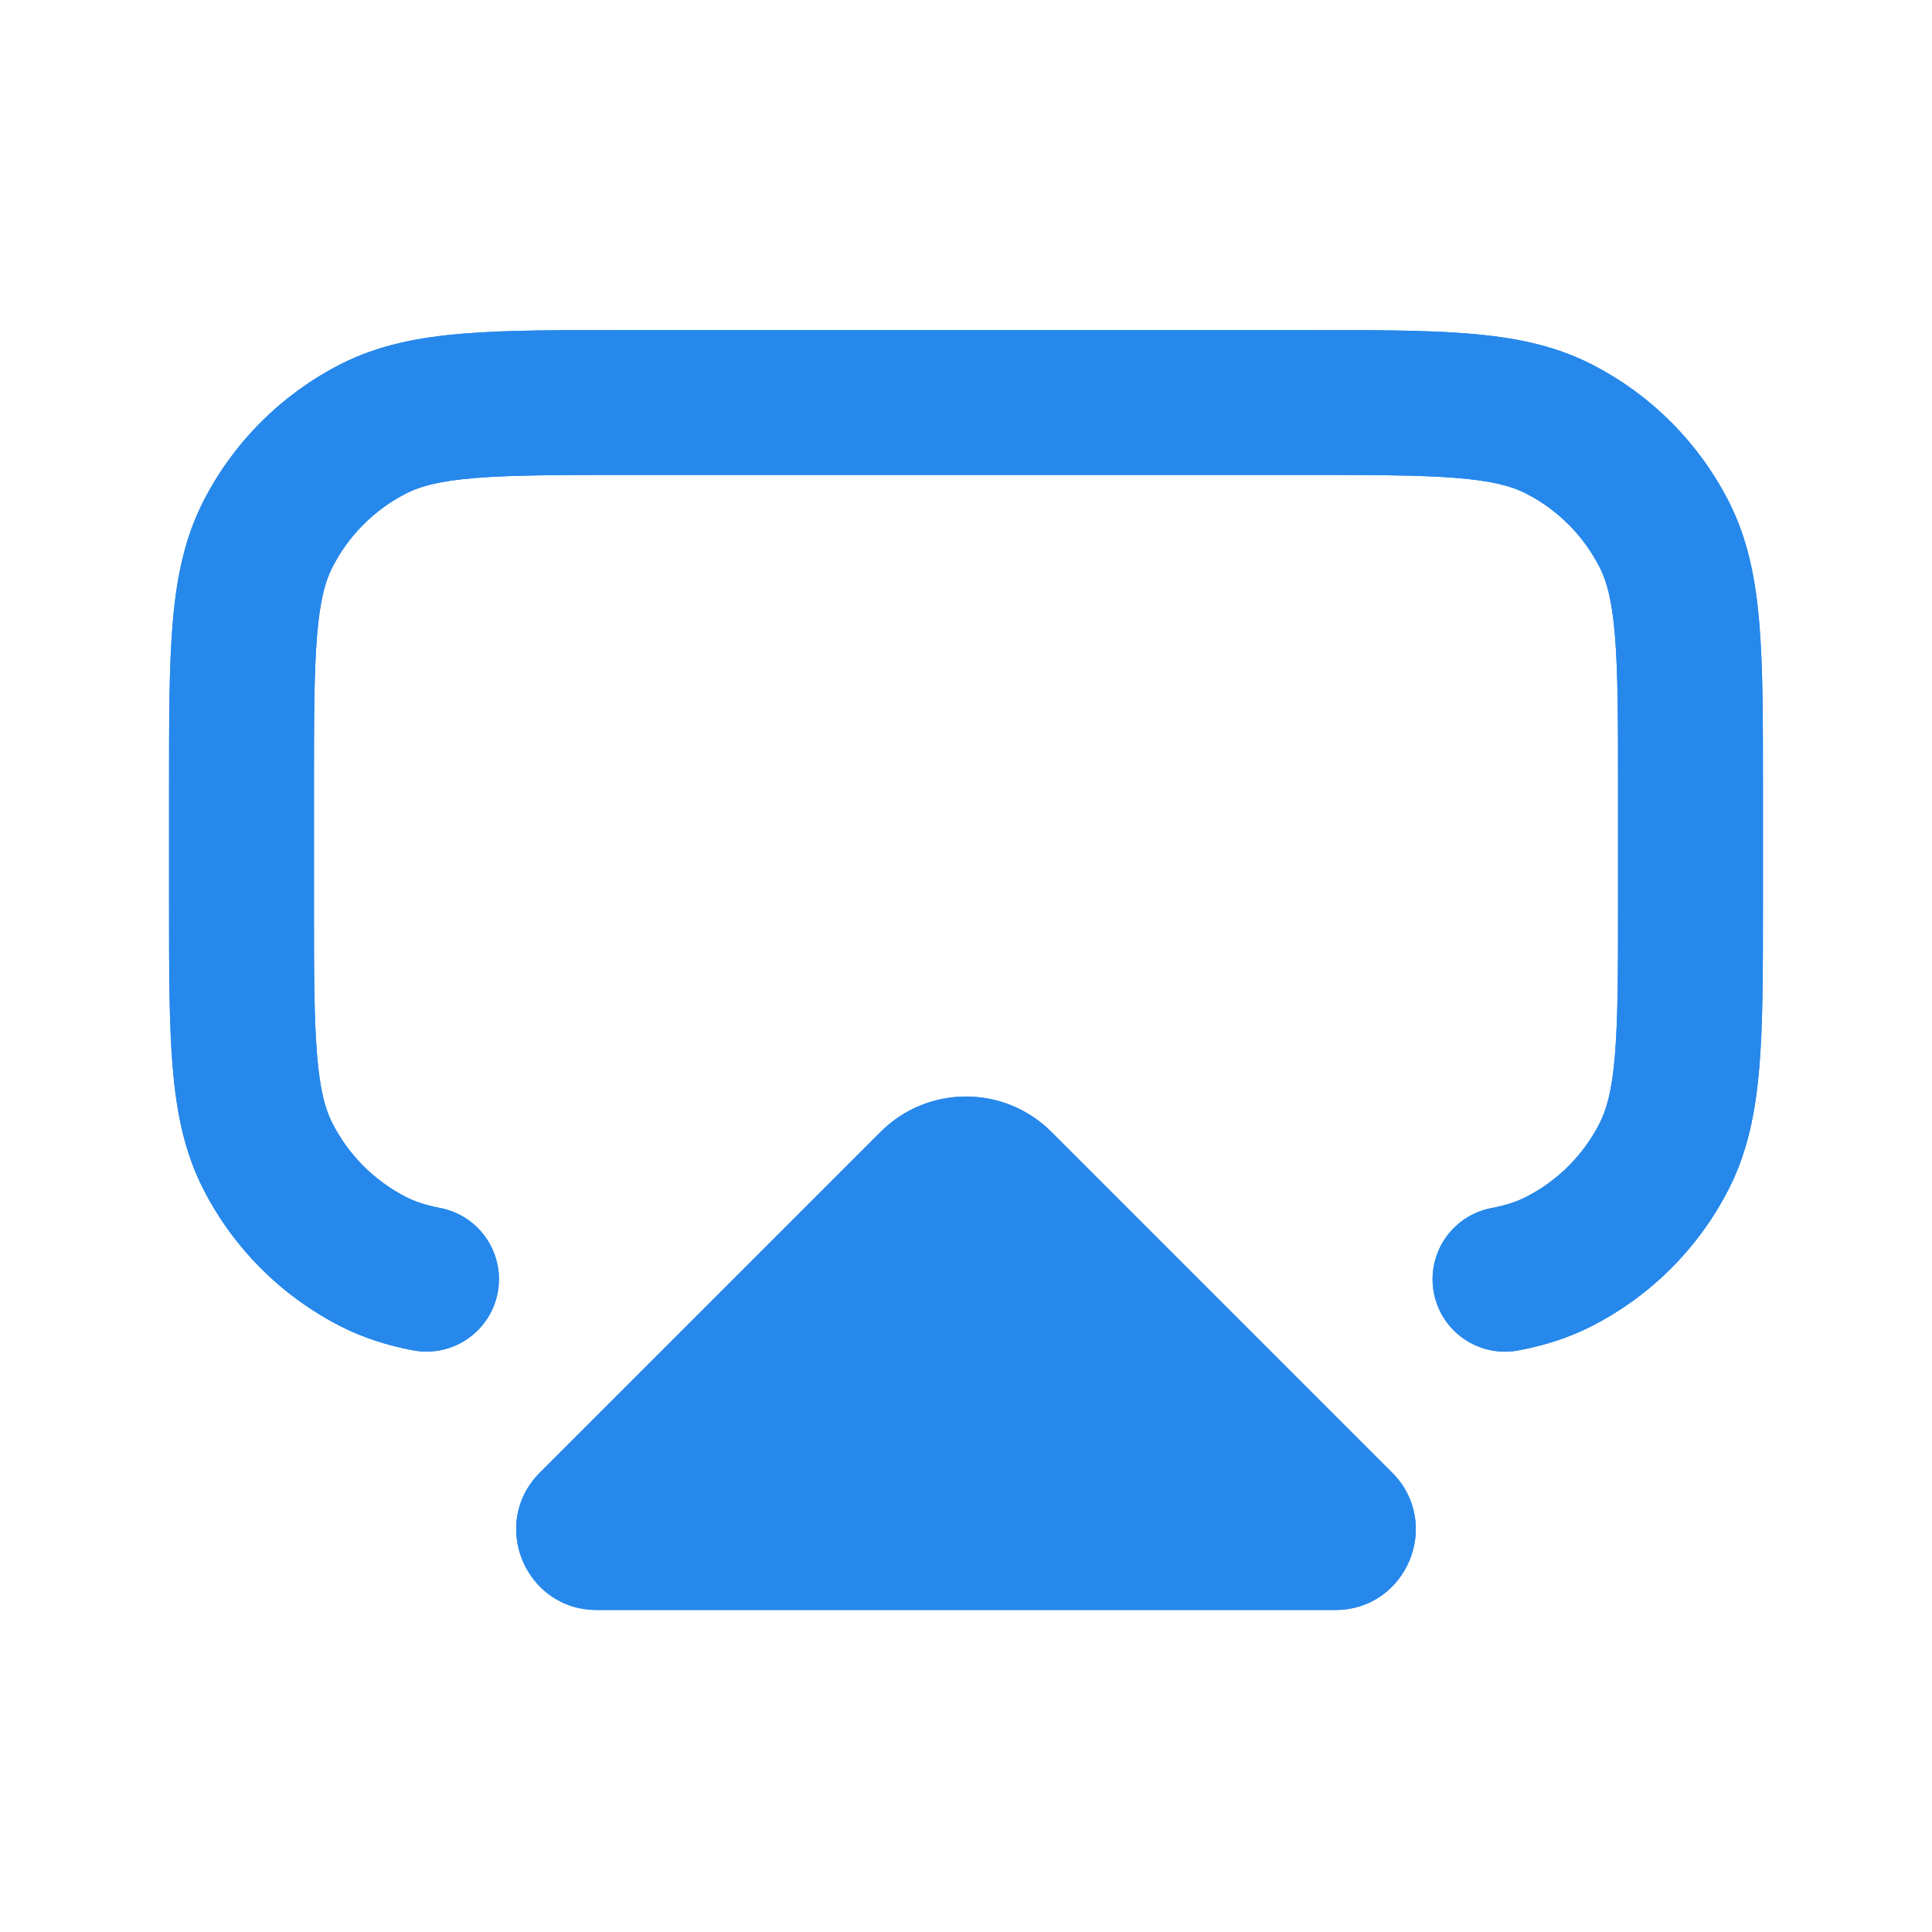 <svg width="24" height="24" viewBox="0 0 24 24" fill="none" xmlns="http://www.w3.org/2000/svg">
<path d="M18.696 15.891C18.949 15.843 19.165 15.773 19.362 15.673C19.927 15.385 20.385 14.927 20.673 14.362C21 13.72 21 12.88 21 11.2V9.8C21 8.12 21 7.28 20.673 6.638C20.385 6.074 19.927 5.615 19.362 5.327C18.72 5 17.88 5 16.2 5H7.8C6.12 5 5.28 5 4.638 5.327C4.074 5.615 3.615 6.074 3.327 6.638C3 7.28 3 8.12 3 9.8V11.2C3 12.88 3 13.72 3.327 14.362C3.615 14.927 4.074 15.385 4.638 15.673C4.833 15.773 5.047 15.842 5.298 15.89" stroke="#2688EB" stroke-width="1.8" stroke-linecap="round"/>
<path d="M10.939 14.061C11.525 13.475 12.475 13.475 13.061 14.061L17.293 18.293C17.923 18.923 17.477 20 16.586 20H7.414C6.523 20 6.077 18.923 6.707 18.293L10.939 14.061Z" fill="#2688EB"/>
<path d="M16.238 4.1H7.762C6.954 4.1 6.293 4.1 5.756 4.144C5.2 4.189 4.698 4.286 4.229 4.525C3.496 4.899 2.899 5.496 2.525 6.229C2.286 6.698 2.189 7.2 2.144 7.756C2.1 8.293 2.1 8.954 2.1 9.762V11.238C2.1 12.046 2.1 12.707 2.144 13.244C2.189 13.8 2.286 14.302 2.525 14.771C2.899 15.504 3.496 16.101 4.229 16.475C4.514 16.62 4.812 16.713 5.128 16.774C5.616 16.868 6.088 16.548 6.182 16.06C6.275 15.572 5.956 15.1 5.468 15.006C5.283 14.971 5.152 14.925 5.047 14.871C4.651 14.67 4.33 14.348 4.129 13.953C4.041 13.78 3.974 13.542 3.938 13.097C3.901 12.642 3.9 12.055 3.9 11.2V9.8C3.9 8.945 3.901 8.358 3.938 7.903C3.974 7.458 4.041 7.219 4.129 7.047C4.33 6.651 4.651 6.33 5.047 6.129C5.219 6.041 5.458 5.974 5.903 5.938C6.358 5.901 6.945 5.9 7.8 5.9H16.2C17.055 5.9 17.642 5.901 18.097 5.938C18.542 5.974 18.78 6.041 18.953 6.129C19.349 6.33 19.67 6.651 19.871 7.047C19.959 7.219 20.026 7.458 20.062 7.903C20.099 8.358 20.1 8.945 20.1 9.8V11.2C20.1 12.055 20.099 12.642 20.062 13.097C20.026 13.542 19.959 13.78 19.871 13.953C19.67 14.348 19.349 14.67 18.953 14.871C18.847 14.925 18.715 14.971 18.528 15.007C18.04 15.1 17.719 15.571 17.812 16.06C17.905 16.548 18.377 16.868 18.865 16.775C19.183 16.715 19.483 16.621 19.77 16.475C20.504 16.101 21.101 15.504 21.475 14.771C21.714 14.302 21.811 13.8 21.856 13.244C21.9 12.707 21.9 12.046 21.9 11.238V9.762C21.9 8.954 21.9 8.293 21.856 7.756C21.811 7.2 21.714 6.698 21.475 6.229C21.101 5.496 20.504 4.899 19.77 4.525C19.302 4.286 18.8 4.189 18.244 4.144C17.707 4.1 17.046 4.1 16.238 4.1Z" fill="#2688EB"/>
<path d="M13.061 14.061C12.475 13.475 11.525 13.475 10.939 14.061L6.707 18.293C6.077 18.923 6.523 20 7.414 20H16.586C17.477 20 17.923 18.923 17.293 18.293L13.061 14.061Z" fill="#2688EB"/>
</svg>
